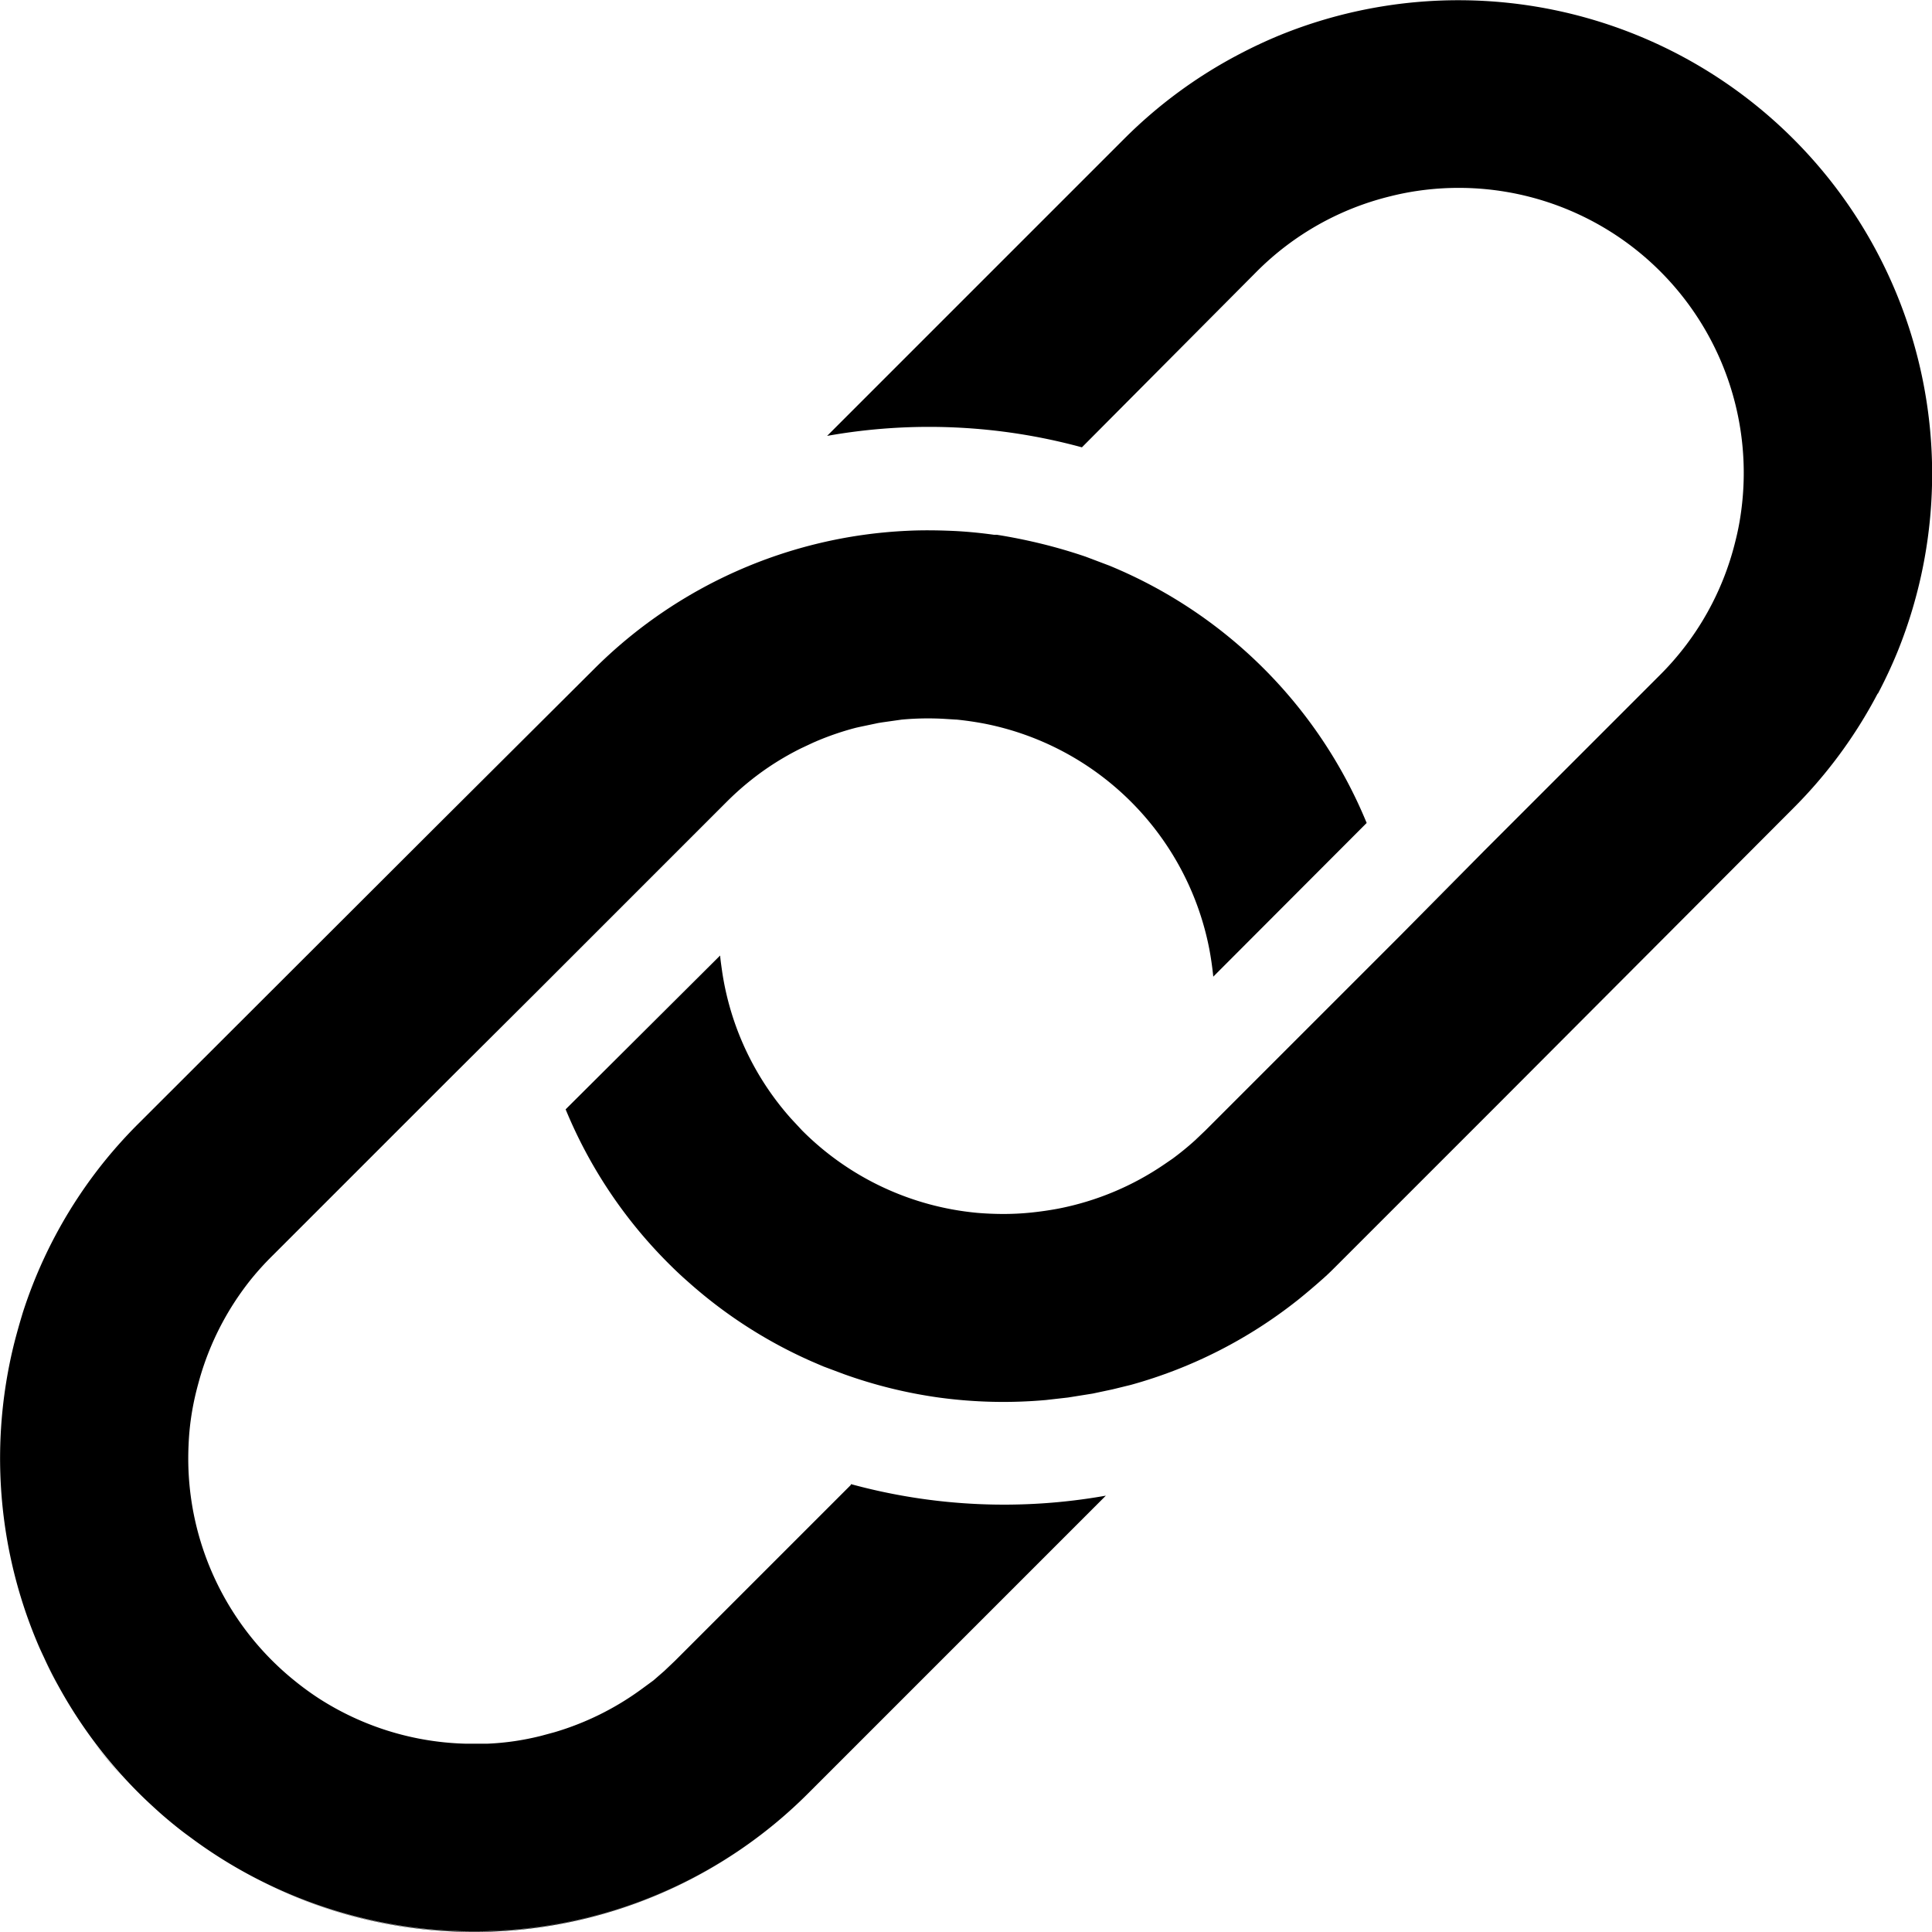     <svg viewBox="0 0 26 26">
      <title>Chain icon</title>
      <path
        d="M33.6,622.3q.181.241.384.467a5.574,5.574,0,0,1-.384-.467"
        transform="translate(-32.334 -598.851)"
      />
      <path
        d="M20.8,602.4a6.329,6.329,0,0,0,.482.75,6.336,6.336,0,0,1-.482-.75"
        transform="translate(-20.016 -579.701)"
      />
      <path
        d="M202,396.2h0a6.331,6.331,0,0,0,1.161,1.843A6.331,6.331,0,0,1,202,396.2"
        transform="translate(-194.388 -381.271)"
      />
      <path
        d="M11.424,202.26l-2.363,2.363-.143.136-.147.128L8.617,205a3.81,3.81,0,0,1-1.176.584l-.181.049a3.682,3.682,0,0,1-.362.072,3.533,3.533,0,0,1-.366.034c-.094,0-.188,0-.283,0a3.828,3.828,0,0,1-2.306-.844,3.833,3.833,0,0,0,.332.237,3.843,3.843,0,0,1-1.76-3.418,3.862,3.862,0,0,0,.177,1.357,3.866,3.866,0,0,1-.177-1.357,3.527,3.527,0,0,1,.034-.366,3.678,3.678,0,0,1,.072-.362q.023-.09.049-.181a3.813,3.813,0,0,1,.7-1.334,3.861,3.861,0,0,1,.264-.29l2.363-2.363L7.17,195.65h0l2.589-2.589a3.851,3.851,0,0,1,.55-.456h0a3.829,3.829,0,0,1,.445-.26l.177-.083h0l.026-.011.026-.011h0a3.834,3.834,0,0,1,.512-.173l.049-.011h0l.252-.053.049-.008h0l.268-.038a3.878,3.878,0,0,1,.554-.011l.177.011h.008q.185.019.366.053a3.836,3.836,0,0,1,3.033,3.033q.034.181.053.366v.008l2.065-2.069a6.364,6.364,0,0,0-3.463-3.463l-.32-.121q-.294-.1-.592-.173t-.6-.121h-.038c-.188-.026-.381-.045-.573-.053s-.407-.011-.61,0a6.379,6.379,0,0,0-4.2,1.858L5.84,193.4l-4,3.994a6.436,6.436,0,0,0-.437.482,6.327,6.327,0,0,0-1.119,2.061l-.026.087q-.041.139-.079.283a6.4,6.4,0,0,0,.584,4.661,5.1,5.1,0,0,1-.256-.528,6.338,6.338,0,0,0,1.338,1.963c.087.087.177.17.268.252s.241.207.366.3l.128.094a6.386,6.386,0,0,0,7.77-.211,6.388,6.388,0,0,1-6.832.78,6.357,6.357,0,0,0,7.314-1.217l4-4a7.823,7.823,0,0,1-3.429-.155"
        transform="translate(0.023 -182.273)"
      />
      <path
        d="M290.6,264.523l.049-.023-.026.011-.023.011"
        transform="translate(-279.65 -254.533)"
      />
      <path
        d="M219.661,9.351q.147-.279.264-.565a6.375,6.375,0,0,0-8.3-8.3q-.286.117-.565.264a6.352,6.352,0,0,0-1.541,1.134l-4,4a7.823,7.823,0,0,1,3.429.154L211.3,3.673a3.817,3.817,0,0,1,1.8-1.014,3.679,3.679,0,0,1,.362-.072,3.836,3.836,0,0,1,4.352,4.352,3.42,3.42,0,0,1-.072.362,3.817,3.817,0,0,1-1.014,1.8l-2.363,2.363L213.2,12.641l-2.589,2.589-.143.136a3.831,3.831,0,0,1-.3.245l-.105.072h0a3.821,3.821,0,0,1-1.432.6q-.181.034-.366.053a3.634,3.634,0,0,1-.369.019q-.181,0-.358-.015a3.825,3.825,0,0,1-2.355-1.108l-.147-.158a3.817,3.817,0,0,1-.927-1.963c-.011-.079-.023-.154-.03-.234h0L202,14.947a6.338,6.338,0,0,0,1.387,2.076c.083.083.166.162.252.237a6.326,6.326,0,0,0,1.669,1.078l.158.068.283.106a6.383,6.383,0,0,0,1.27.313h0a6.425,6.425,0,0,0,1.443.034l.3-.034.332-.053.268-.057.245-.06-.053.015.053-.015a6.327,6.327,0,0,0,2.265-1.157q.147-.119.294-.249c.1-.087.158-.147.237-.226l2.129-2.129,3.99-4a6.35,6.35,0,0,0,1.134-1.541m-15.8,8.1a6.332,6.332,0,0,0,.772.539,6.332,6.332,0,0,1-.772-.539"
        transform="translate(-194.388 -0.018)"
      />
    </svg>